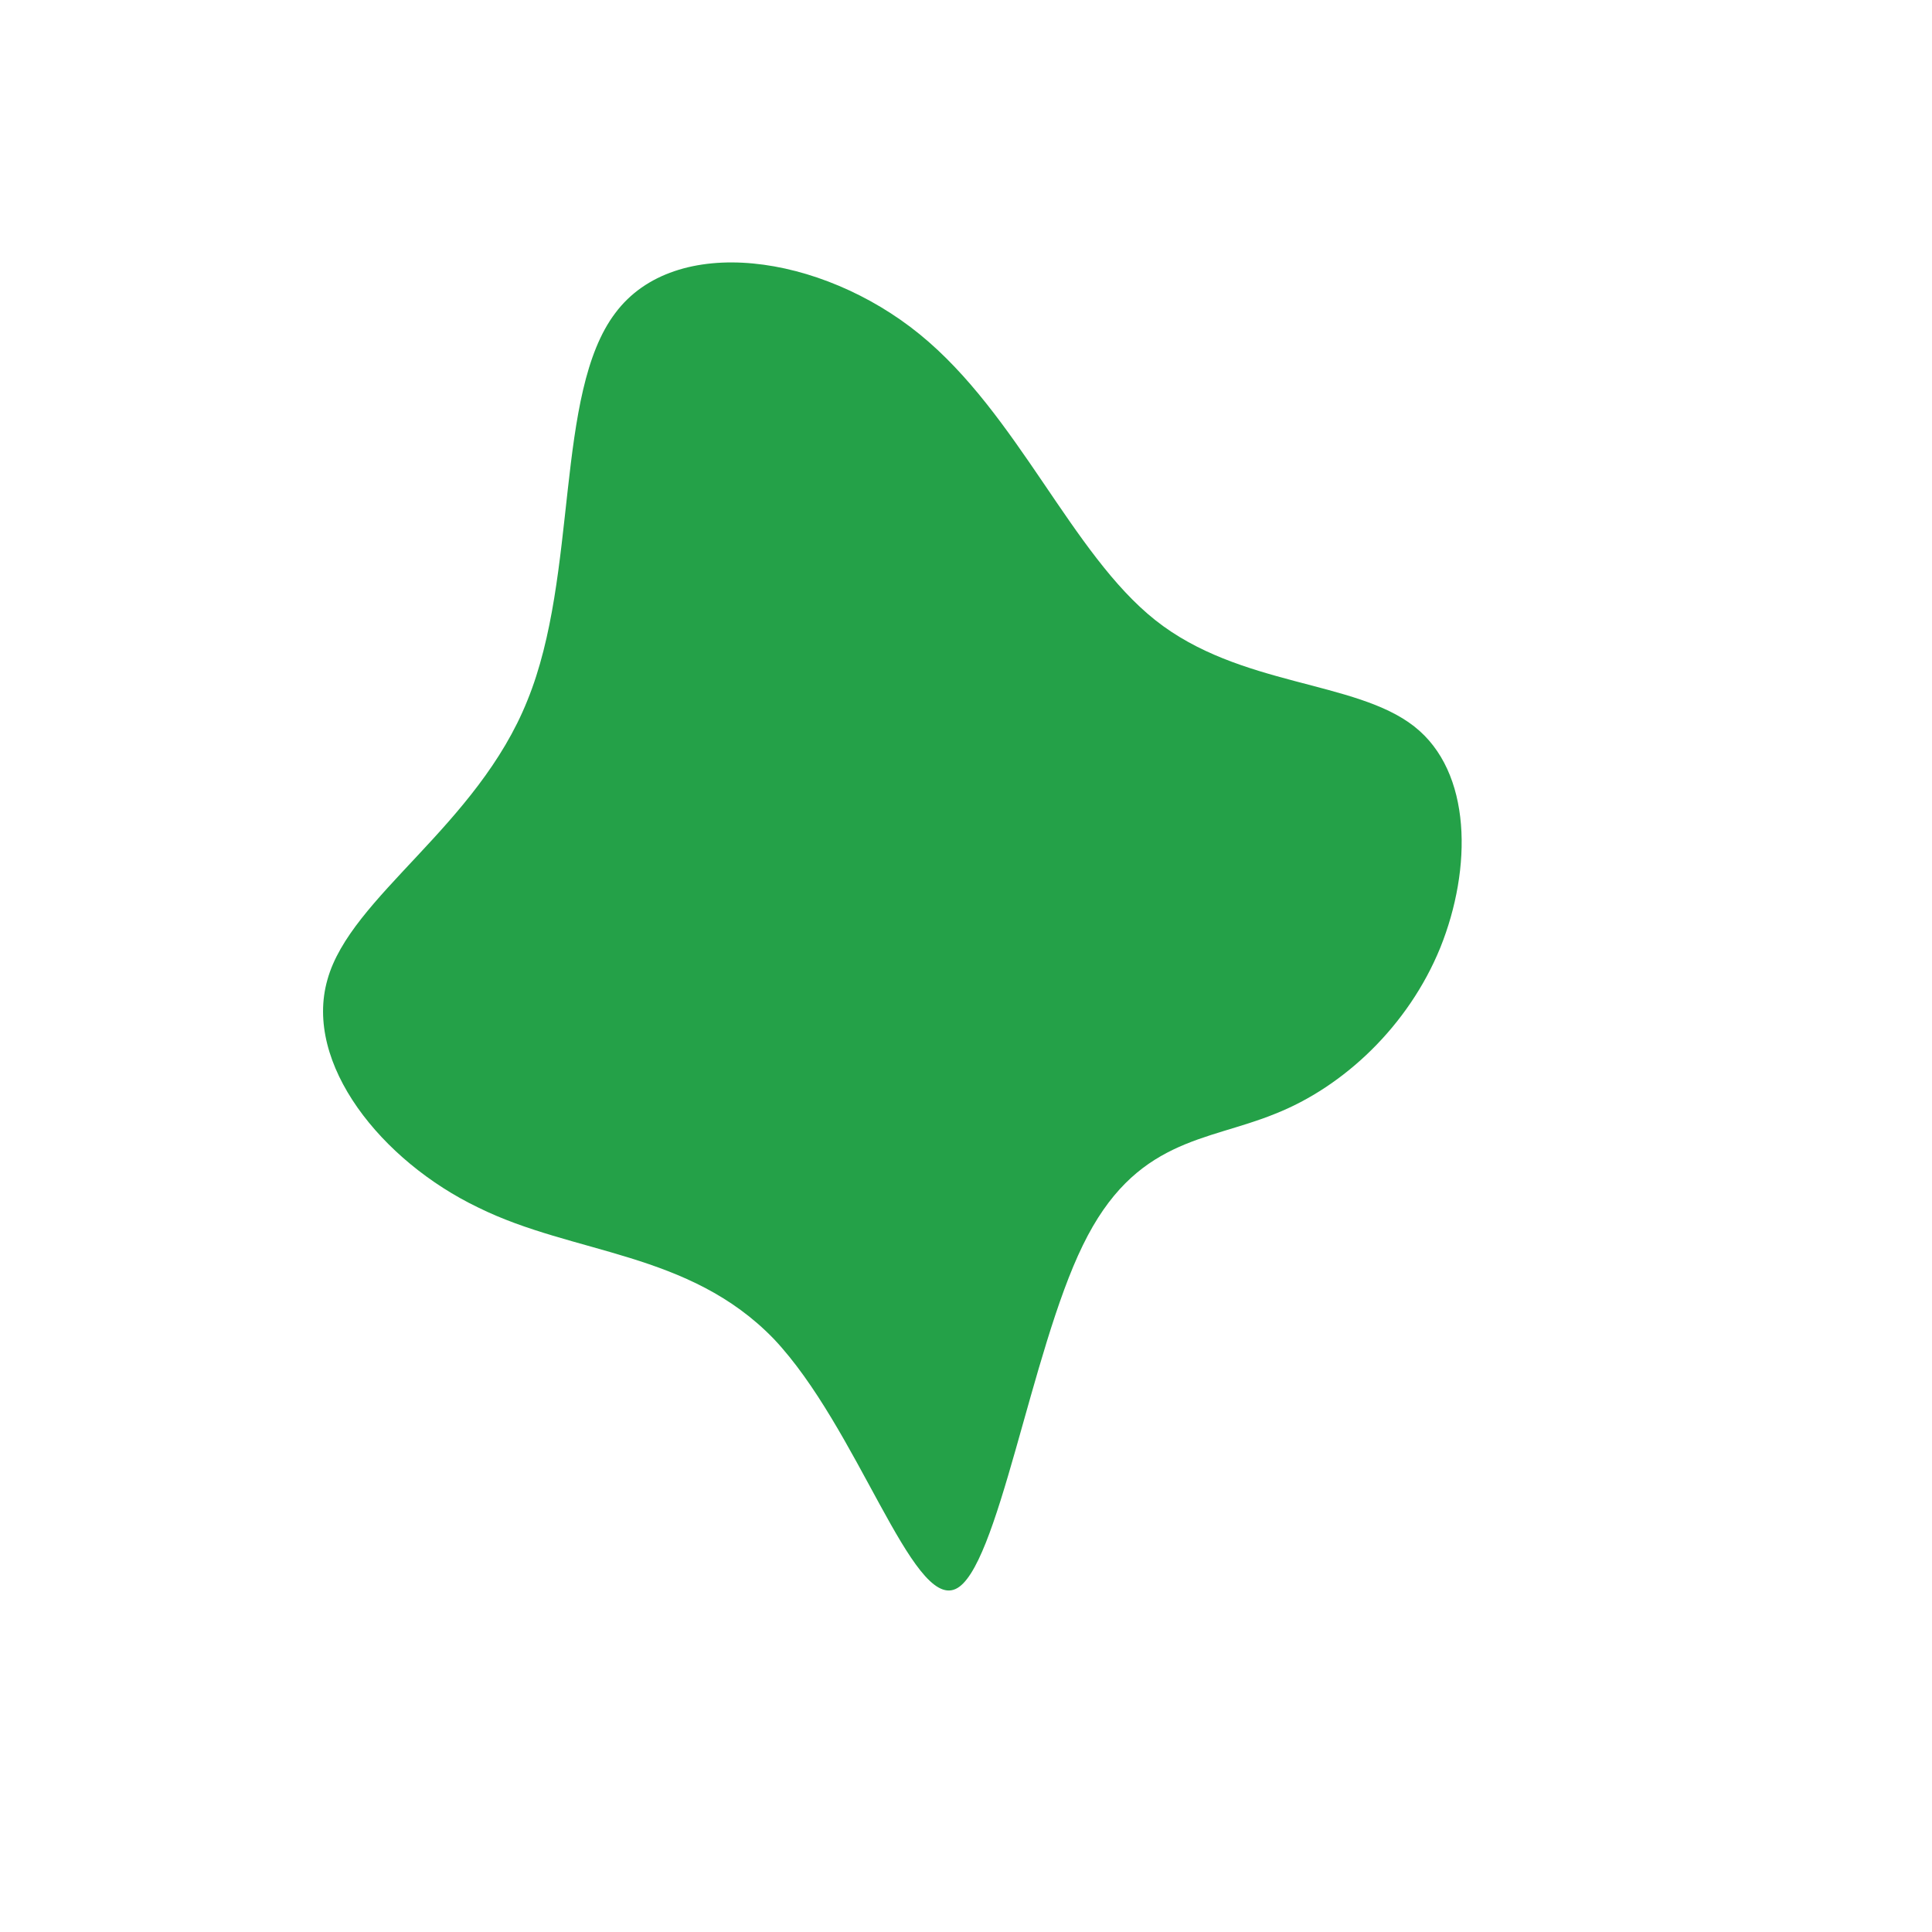 <?xml version="1.0" standalone="no"?>
<svg viewBox="0 0 200 200" xmlns="http://www.w3.org/2000/svg">
  <path fill="#24A148" d="M19.6,-35.8C28.3,-28.9,40.3,-29.6,46.4,-24.8C52.4,-20.1,52.4,-10.1,49.1,-1.9C45.8,6.2,39.1,12.5,32,15.3C24.9,18.2,17.5,17.8,12.1,28.9C6.7,39.9,3.3,62.6,-1.1,64.5C-5.6,66.5,-11.2,47.8,-19.9,38.6C-28.7,29.5,-40.6,29.9,-50.5,25C-60.5,20.2,-68.6,10.1,-66.1,1.4C-63.7,-7.2,-50.6,-14.5,-45.4,-27.5C-40.1,-40.5,-42.6,-59.3,-36.3,-67.6C-30.1,-75.9,-15,-73.7,-4.8,-65.4C5.4,-57.1,10.9,-42.7,19.6,-35.8Z" transform="translate(100 100)" />
</svg>
